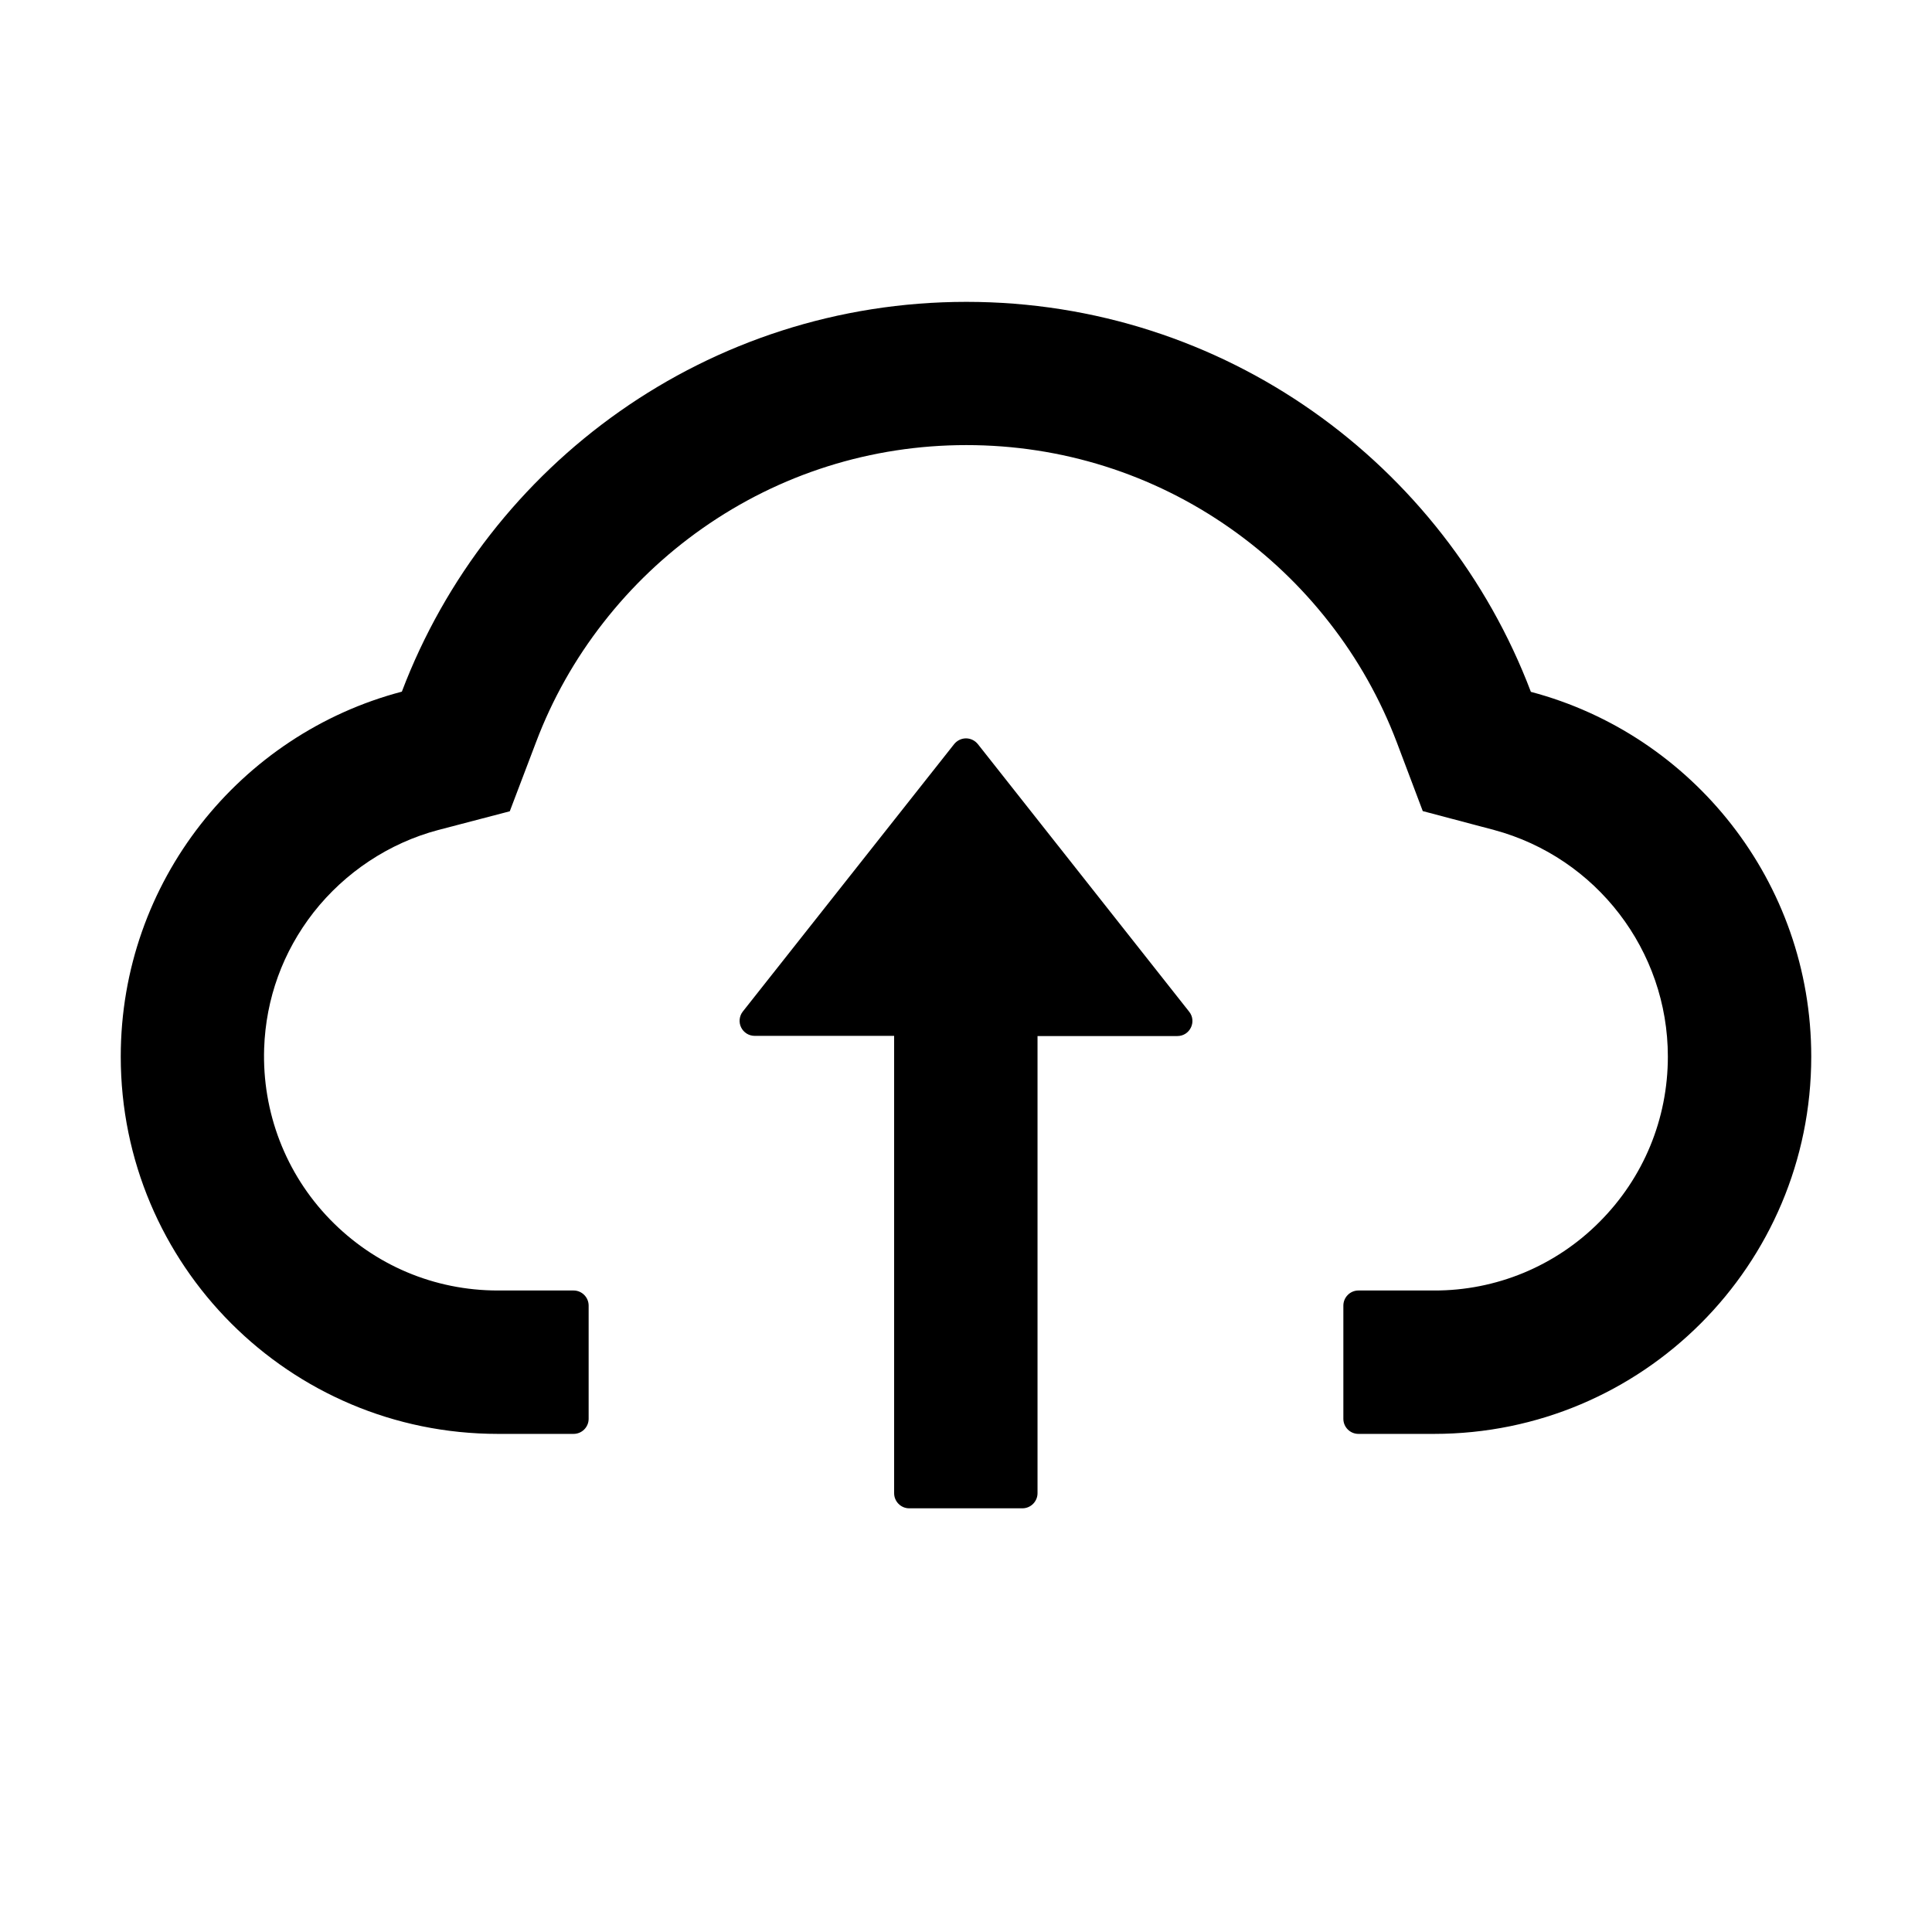 <svg width="50" height="50" viewBox="0 0 50 50" fill="none" xmlns="http://www.w3.org/2000/svg">
<path d="M25.308 19.259C25.271 19.213 25.224 19.175 25.171 19.149C25.118 19.123 25.059 19.109 25 19.109C24.941 19.109 24.882 19.123 24.829 19.149C24.776 19.175 24.729 19.213 24.692 19.259L19.224 26.178C19.178 26.236 19.151 26.305 19.143 26.378C19.135 26.45 19.148 26.524 19.18 26.589C19.212 26.655 19.262 26.71 19.324 26.749C19.386 26.788 19.458 26.808 19.531 26.808H23.14V38.644C23.14 38.859 23.315 39.035 23.53 39.035H26.46C26.675 39.035 26.851 38.859 26.851 38.644V26.813H30.469C30.796 26.813 30.977 26.437 30.776 26.183L25.308 19.259Z" fill="black"/>
<path d="M39.619 17.905C37.383 12.007 31.685 7.812 25.01 7.812C18.335 7.812 12.637 12.002 10.4 17.9C6.216 18.999 3.125 22.812 3.125 27.344C3.125 32.739 7.495 37.109 12.886 37.109H14.844C15.059 37.109 15.234 36.934 15.234 36.719V33.789C15.234 33.574 15.059 33.398 14.844 33.398H12.886C11.24 33.398 9.692 32.744 8.54 31.558C7.393 30.376 6.782 28.784 6.836 27.134C6.88 25.845 7.319 24.634 8.115 23.613C8.931 22.573 10.073 21.816 11.343 21.48L13.193 20.996L13.872 19.209C14.292 18.096 14.878 17.056 15.615 16.113C16.343 15.179 17.205 14.358 18.174 13.677C20.181 12.266 22.544 11.519 25.01 11.519C27.476 11.519 29.839 12.266 31.846 13.677C32.817 14.36 33.677 15.181 34.404 16.113C35.142 17.056 35.727 18.101 36.148 19.209L36.821 20.991L38.667 21.48C41.313 22.192 43.164 24.6 43.164 27.344C43.164 28.96 42.534 30.483 41.392 31.626C40.831 32.19 40.165 32.636 39.431 32.941C38.696 33.245 37.909 33.401 37.114 33.398H35.156C34.941 33.398 34.766 33.574 34.766 33.789V36.719C34.766 36.934 34.941 37.109 35.156 37.109H37.114C42.505 37.109 46.875 32.739 46.875 27.344C46.875 22.817 43.794 19.009 39.619 17.905Z" fill="black"/>
</svg>

